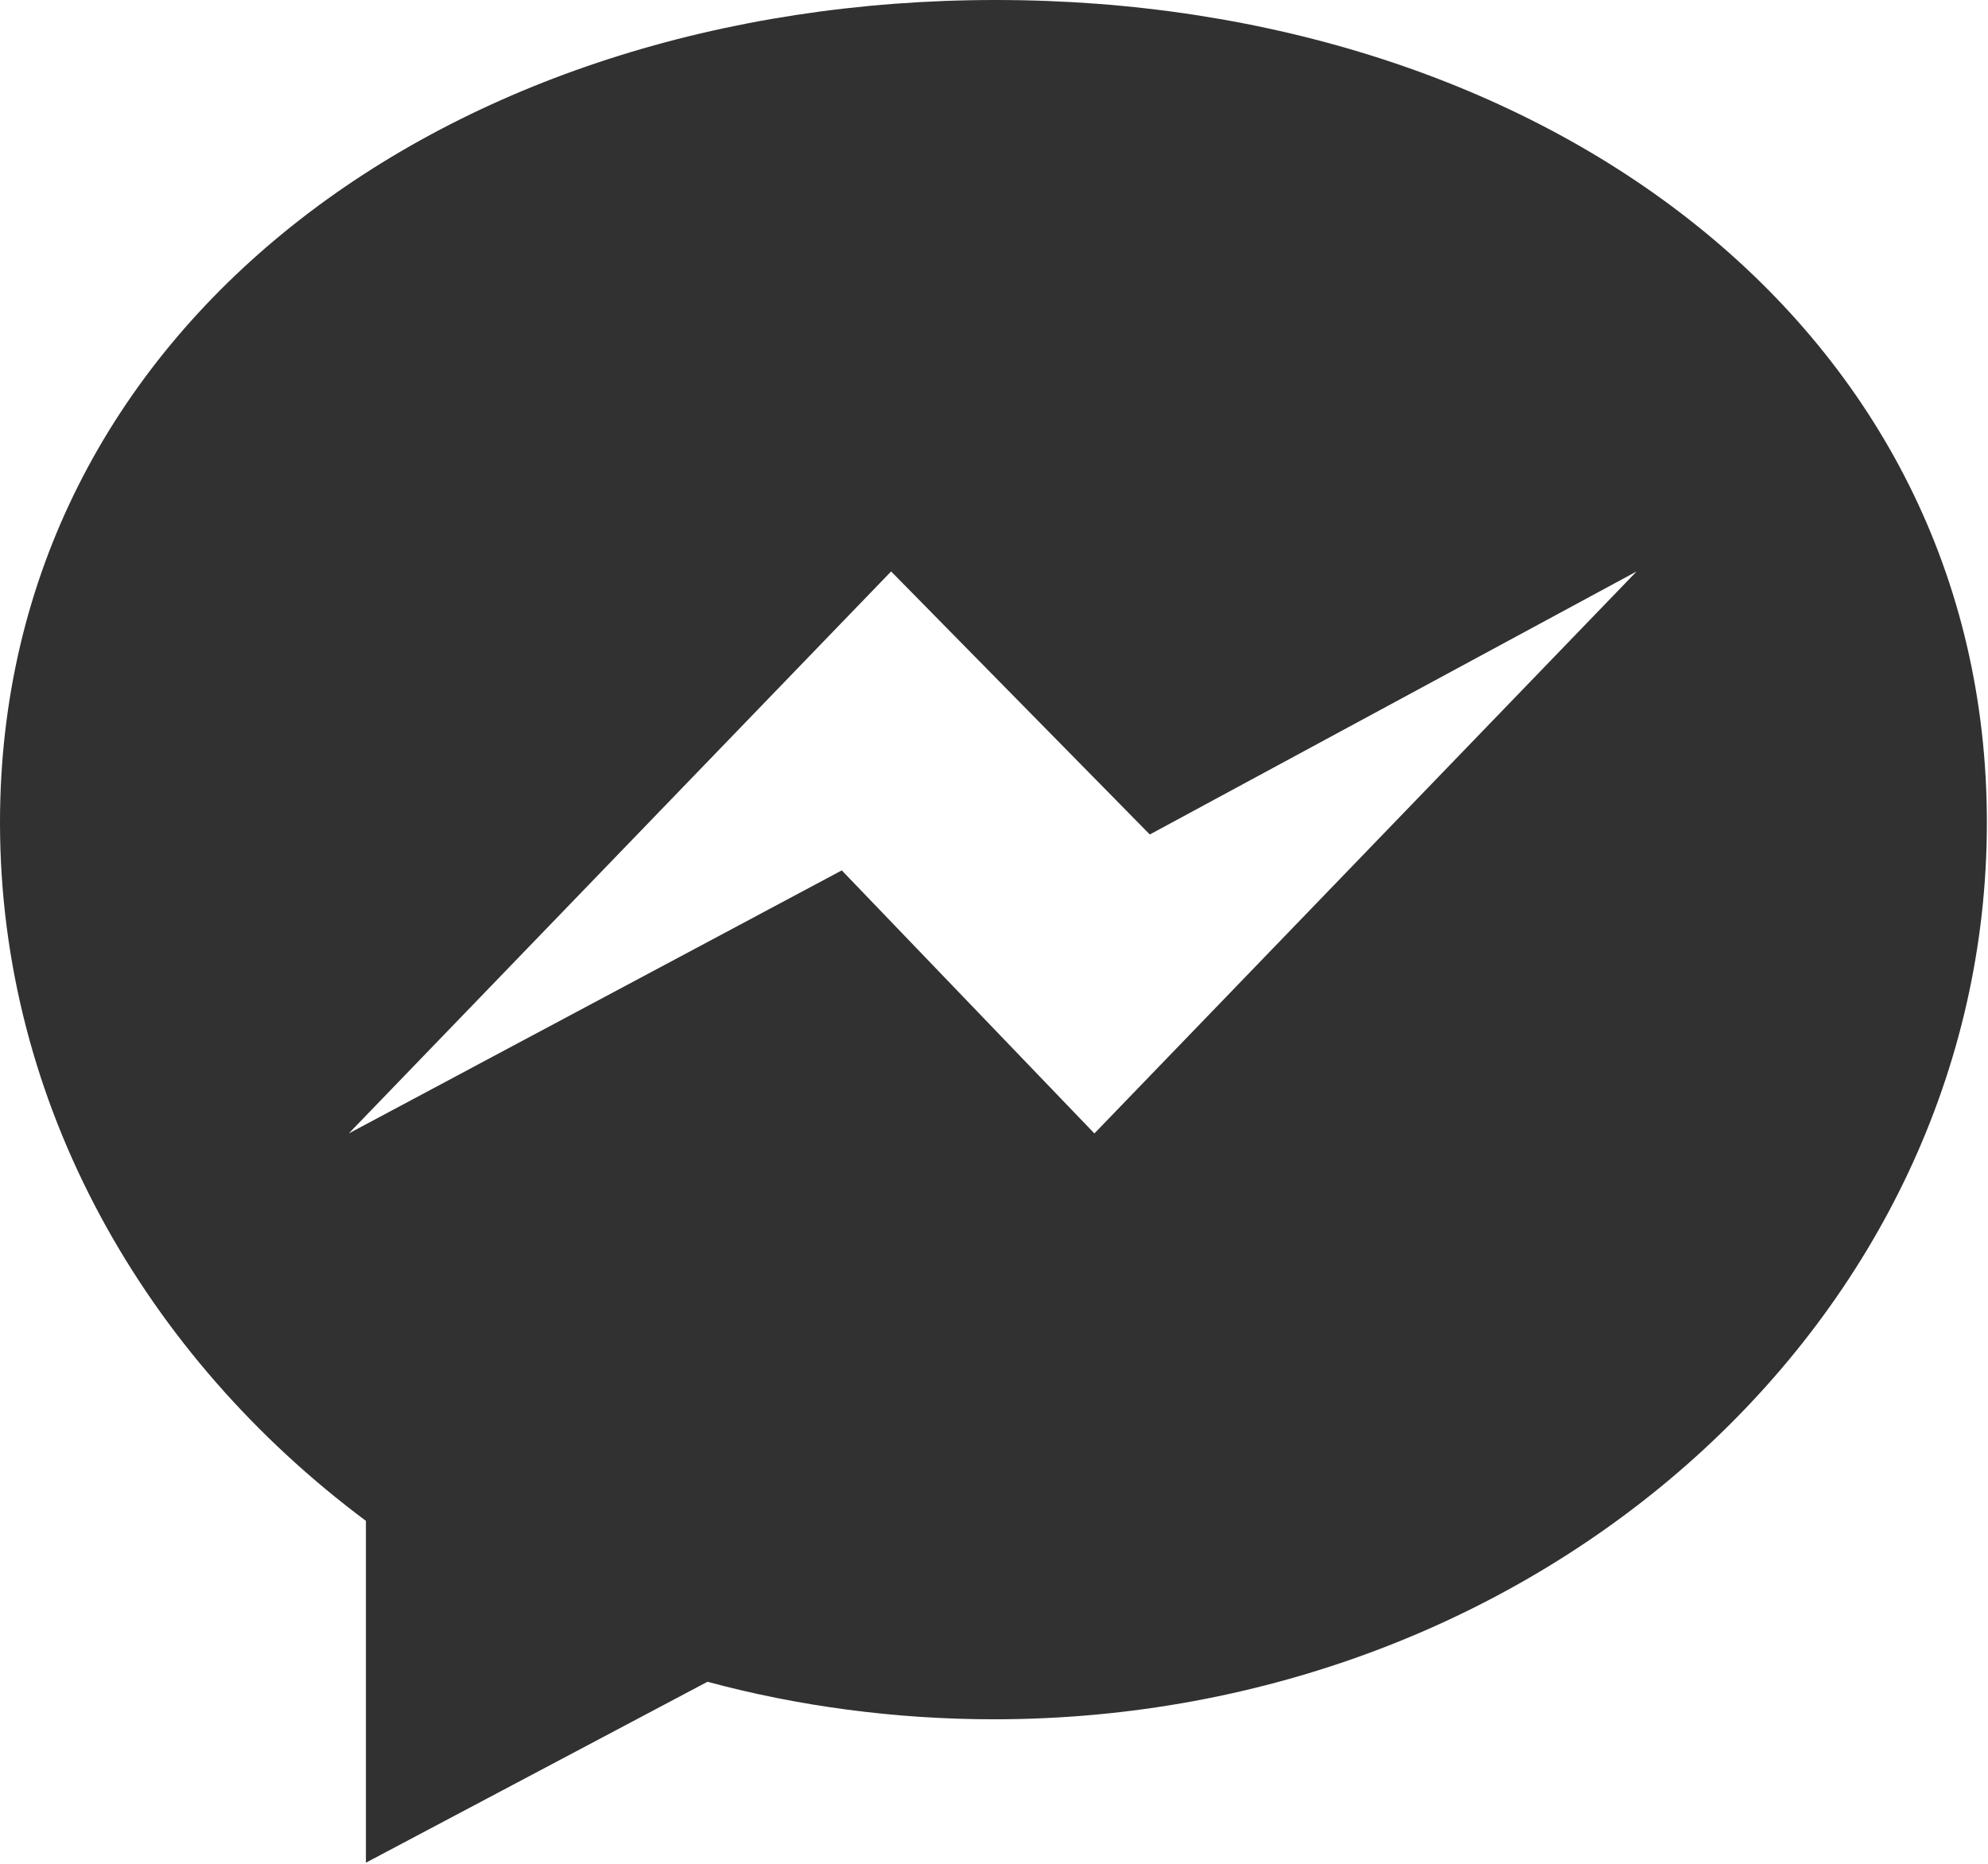 <?xml version="1.0" encoding="UTF-8"?>
<svg width="16px" height="15px" viewBox="0 0 16 15" version="1.1" xmlns="http://www.w3.org/2000/svg" xmlns:xlink="http://www.w3.org/1999/xlink">
    <!-- Generator: Sketch 42 (36781) - http://www.bohemiancoding.com/sketch -->
    <title>icon_messenger_grey</title>
    <desc>Created with Sketch.</desc>
    <defs></defs>
    <g id="Welcome" stroke="none" stroke-width="1" fill="none" fill-rule="evenodd">
        <g id="Desktop" transform="translate(-670, -1360)" fill="#313131">
            <path d="M678.808,1369.122 L676.775,1367.005 L672.807,1369.122 L677.172,1364.599 L679.254,1366.716 L683.172,1364.599 L678.808,1369.122 Z M670,1366.62 C670,1368.891 671.171,1370.917 672.945,1372.24 L672.945,1374.991 L675.694,1373.535 C676.42,1373.731 677.204,1373.837 677.999,1373.837 C682.409,1373.837 685.991,1370.606 685.991,1366.62 C685.991,1362.635 682.424,1360 678.014,1360 C673.605,1360 670,1362.634 670,1366.62 Z" id="icon_messenger_grey"></path>
        </g>
    </g>
</svg>